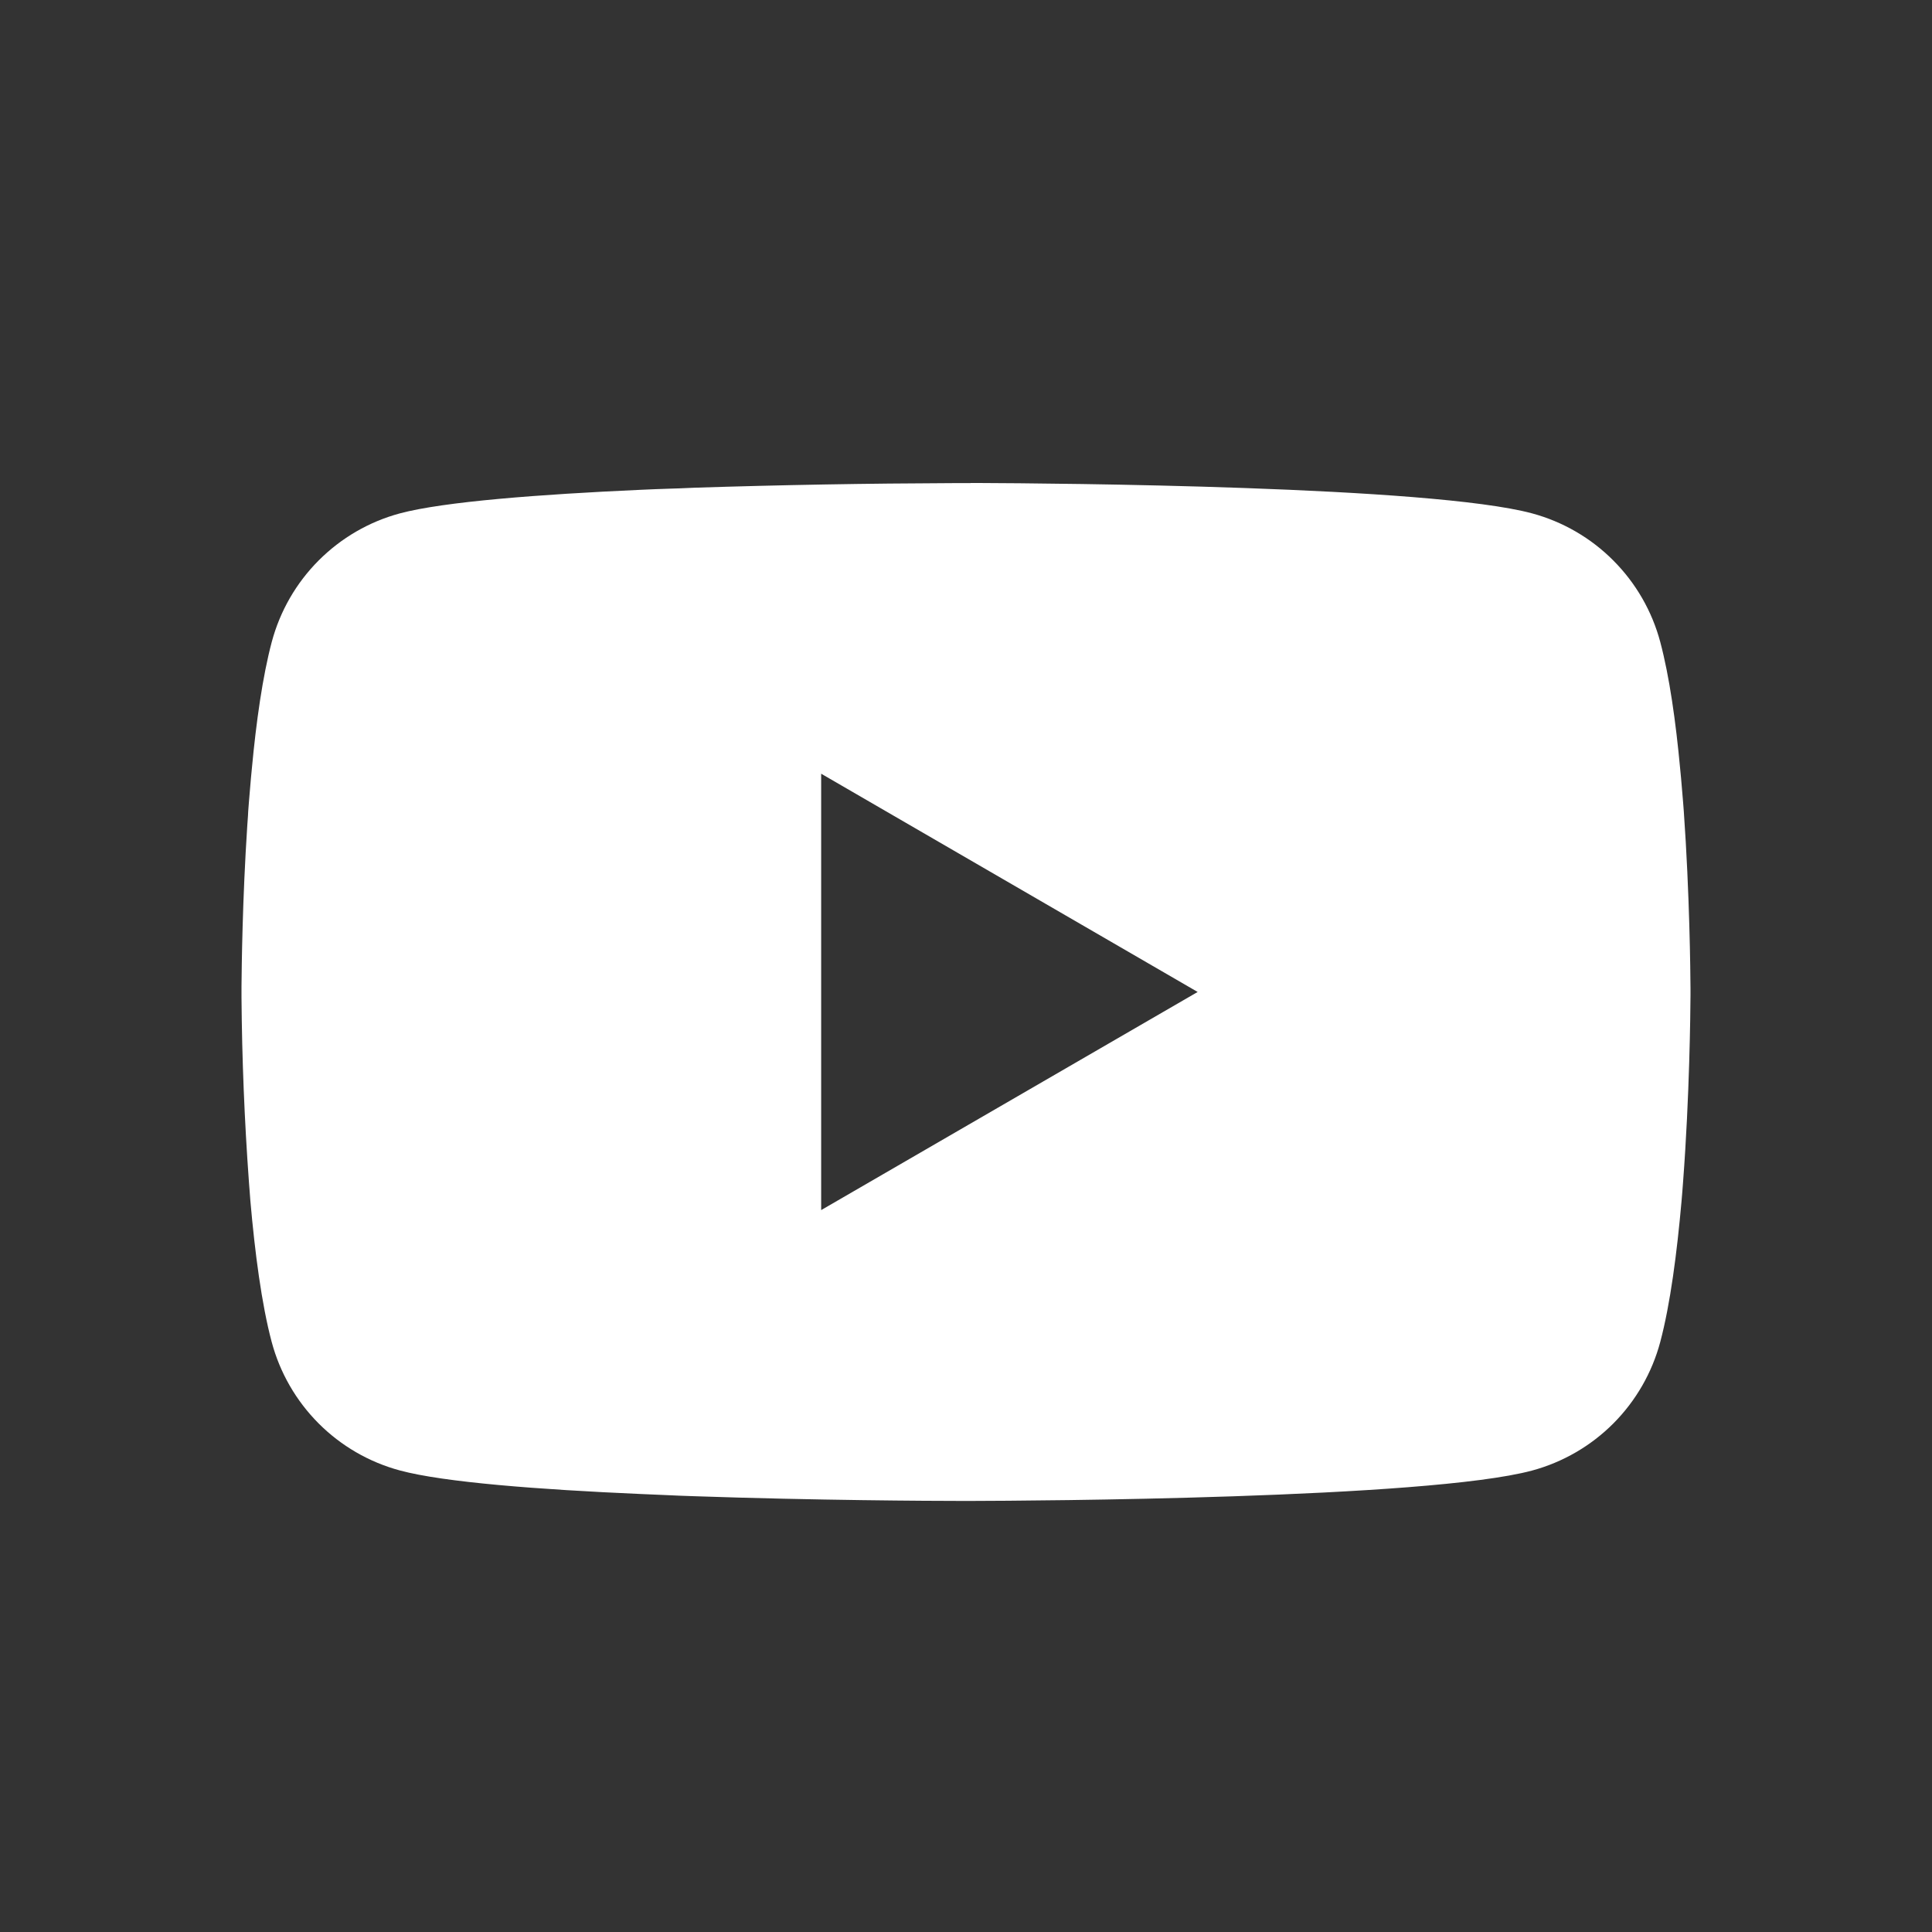 <svg xmlns:xlink="http://www.w3.org/1999/xlink" width="32" height="32" viewBox="0 0 32 32" fill="none" xmlns="http://www.w3.org/2000/svg">
<rect x="0" y="0" width="32" height="32" fill="#333333" stroke="none"/>
<path d="M16.077 8H16.211C17.444 8.005 23.692 8.05 25.376 8.503C25.886 8.641 26.35 8.91 26.722 9.284C27.095 9.658 27.363 10.123 27.499 10.633C27.651 11.203 27.757 11.957 27.829 12.736L27.844 12.892L27.877 13.282L27.889 13.438C27.986 14.809 27.998 16.093 28 16.373V16.486C27.998 16.777 27.985 18.148 27.877 19.576L27.865 19.734L27.852 19.89C27.776 20.748 27.666 21.6 27.499 22.227C27.363 22.737 27.095 23.202 26.723 23.576C26.35 23.95 25.886 24.219 25.376 24.357C23.636 24.825 17.022 24.858 16.106 24.86H15.893C15.429 24.86 13.512 24.851 11.502 24.782L11.247 24.773L11.116 24.767L10.86 24.756L10.603 24.745C8.938 24.672 7.353 24.553 6.622 24.355C6.113 24.218 5.649 23.949 5.276 23.575C4.904 23.201 4.636 22.737 4.5 22.227C4.333 21.601 4.222 20.748 4.147 19.89L4.135 19.732L4.123 19.576C4.049 18.56 4.008 17.541 4 16.522L4 16.337C4.003 16.015 4.015 14.9 4.096 13.67L4.107 13.516L4.111 13.438L4.123 13.282L4.156 12.892L4.171 12.736C4.243 11.957 4.35 11.201 4.501 10.633C4.637 10.123 4.905 9.657 5.277 9.284C5.65 8.91 6.114 8.64 6.624 8.503C7.354 8.308 8.94 8.188 10.605 8.113L10.86 8.102L11.118 8.093L11.247 8.089L11.504 8.078C12.931 8.032 14.359 8.007 15.788 8.002H16.077V8ZM13.601 12.815V20.043L19.837 16.43L13.601 12.815Z" fill="#FFFFFF"></path>
</svg>